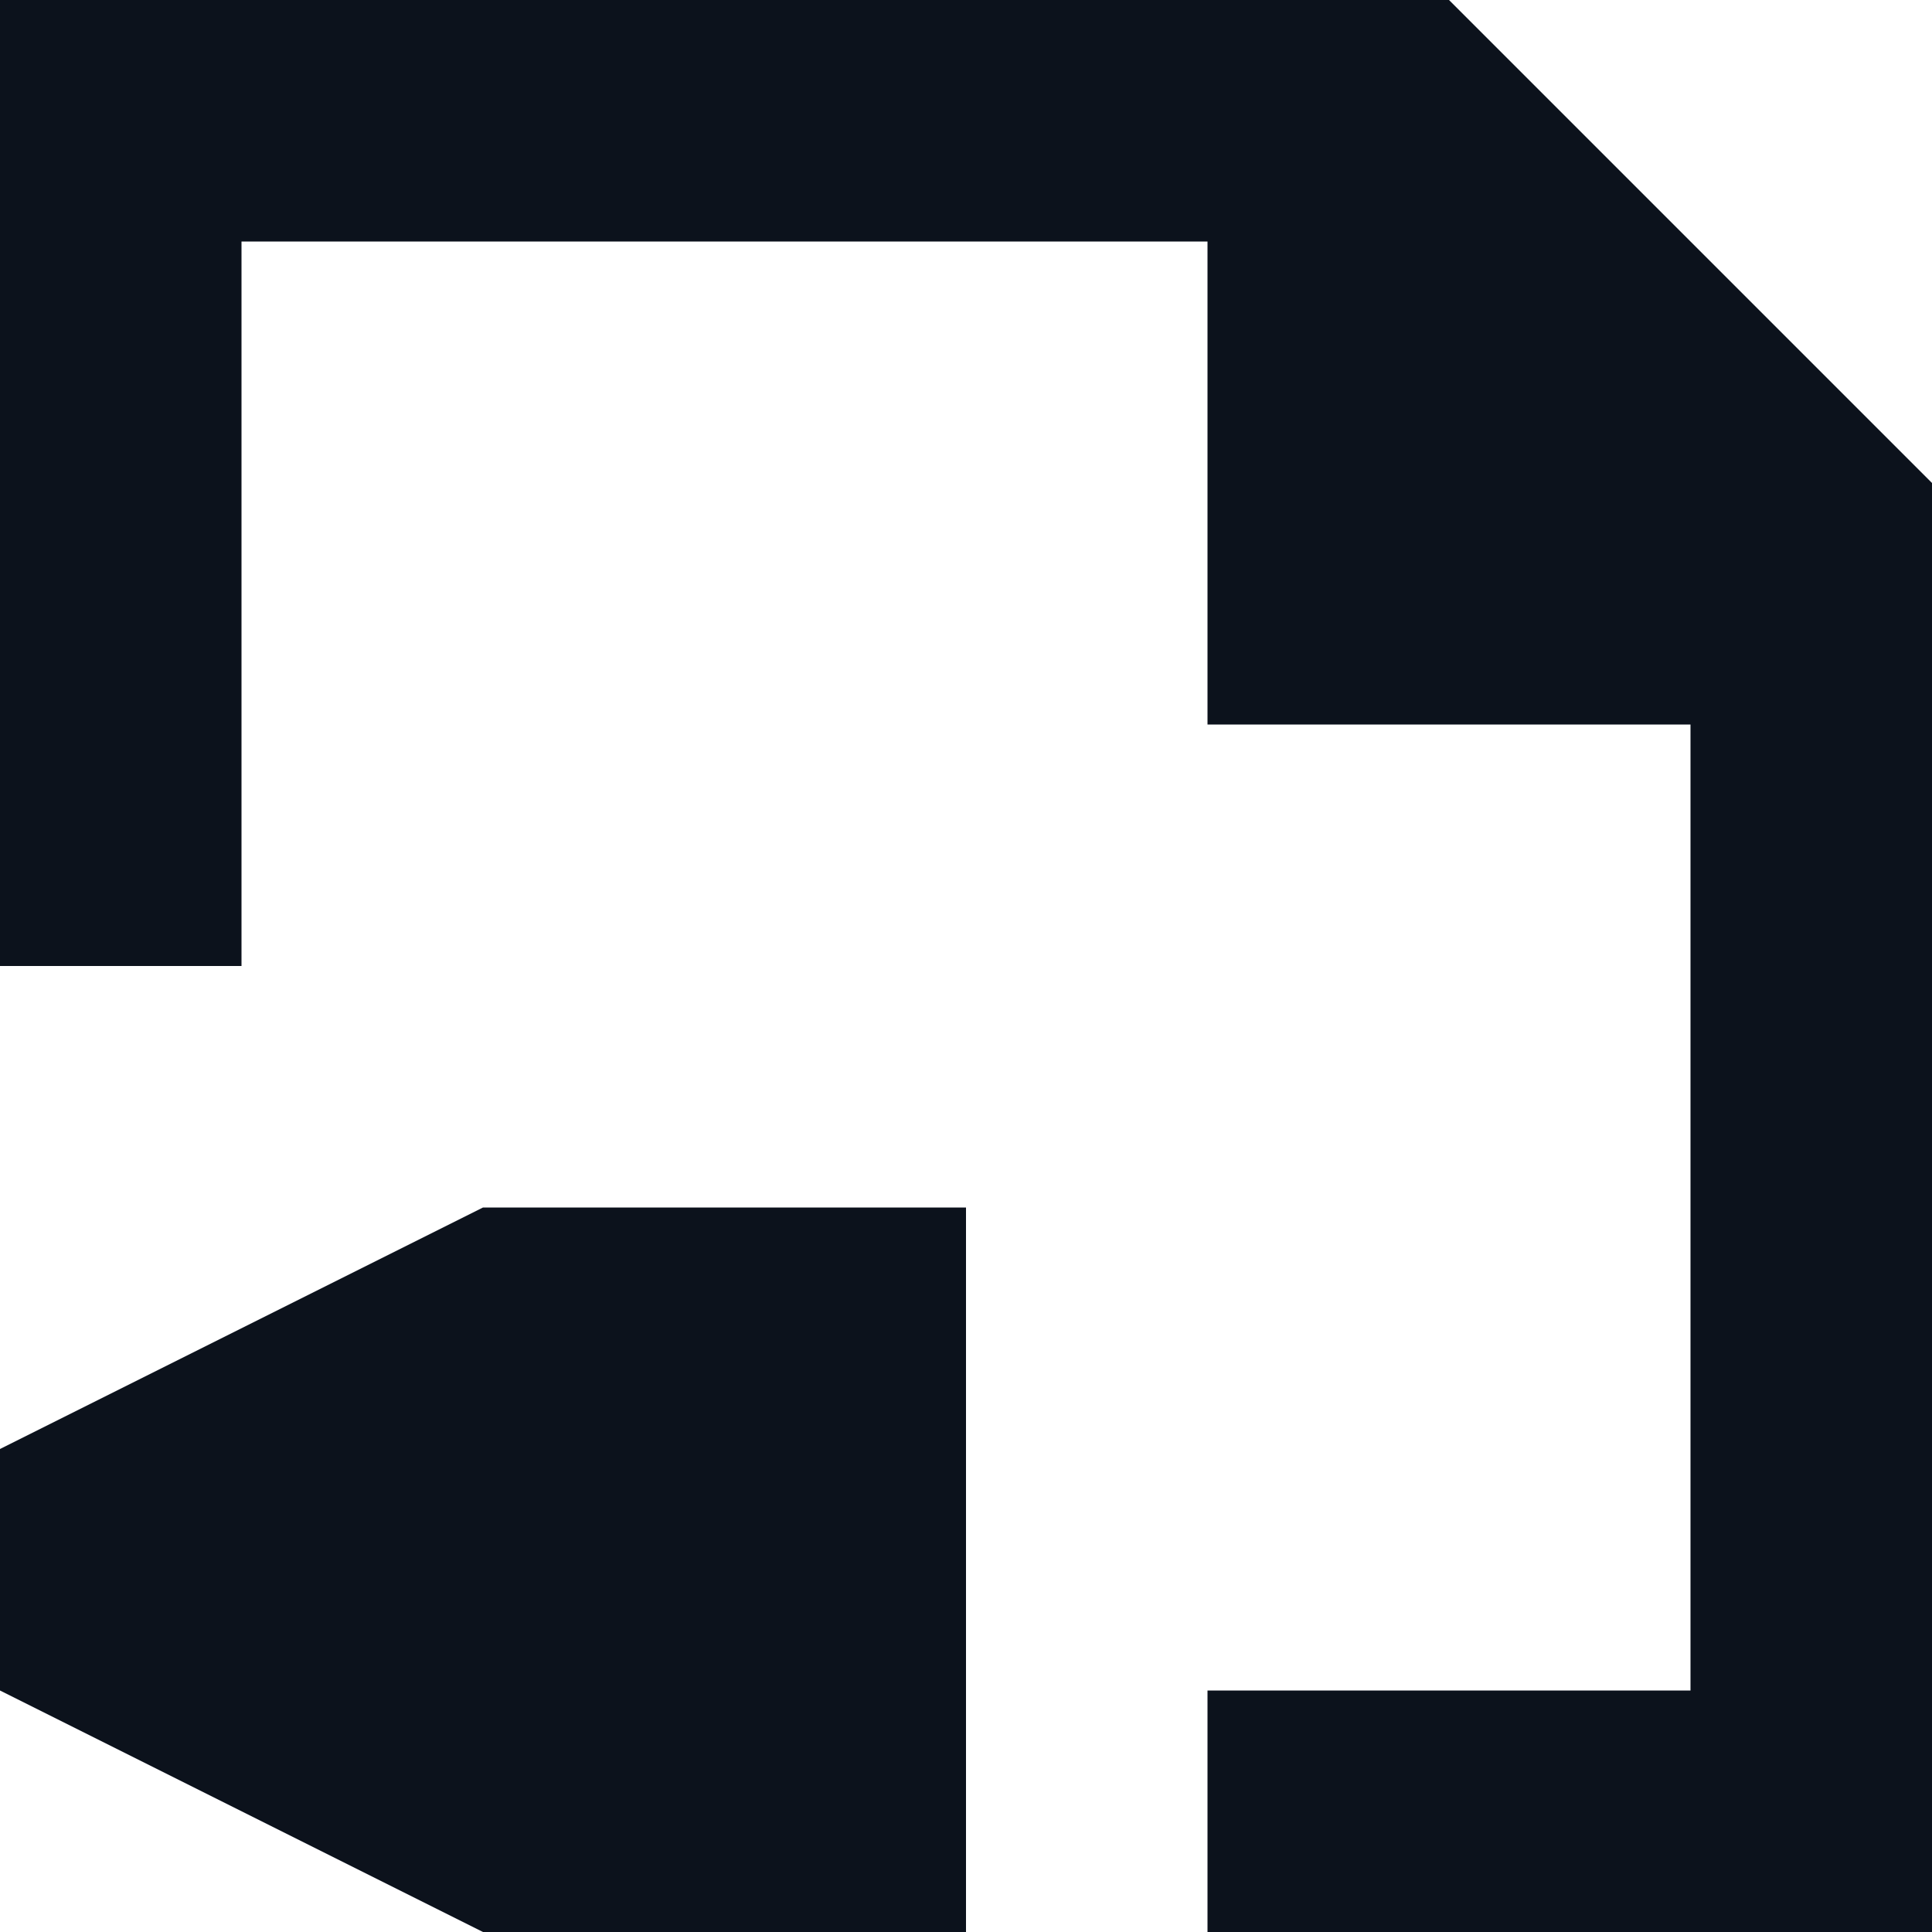 <svg width="8" height="8" viewBox="0 0 8 8" fill="none" xmlns="http://www.w3.org/2000/svg">
<path d="M4 5H2L0 6V7L2 8H4V5Z" fill="#0C121C"/>
<path fill-rule="evenodd" clip-rule="evenodd" d="M8 2L6 0H0V4H1V1H5V3H7V7H5V8H8V2Z" fill="#0C121C"/>
</svg>
